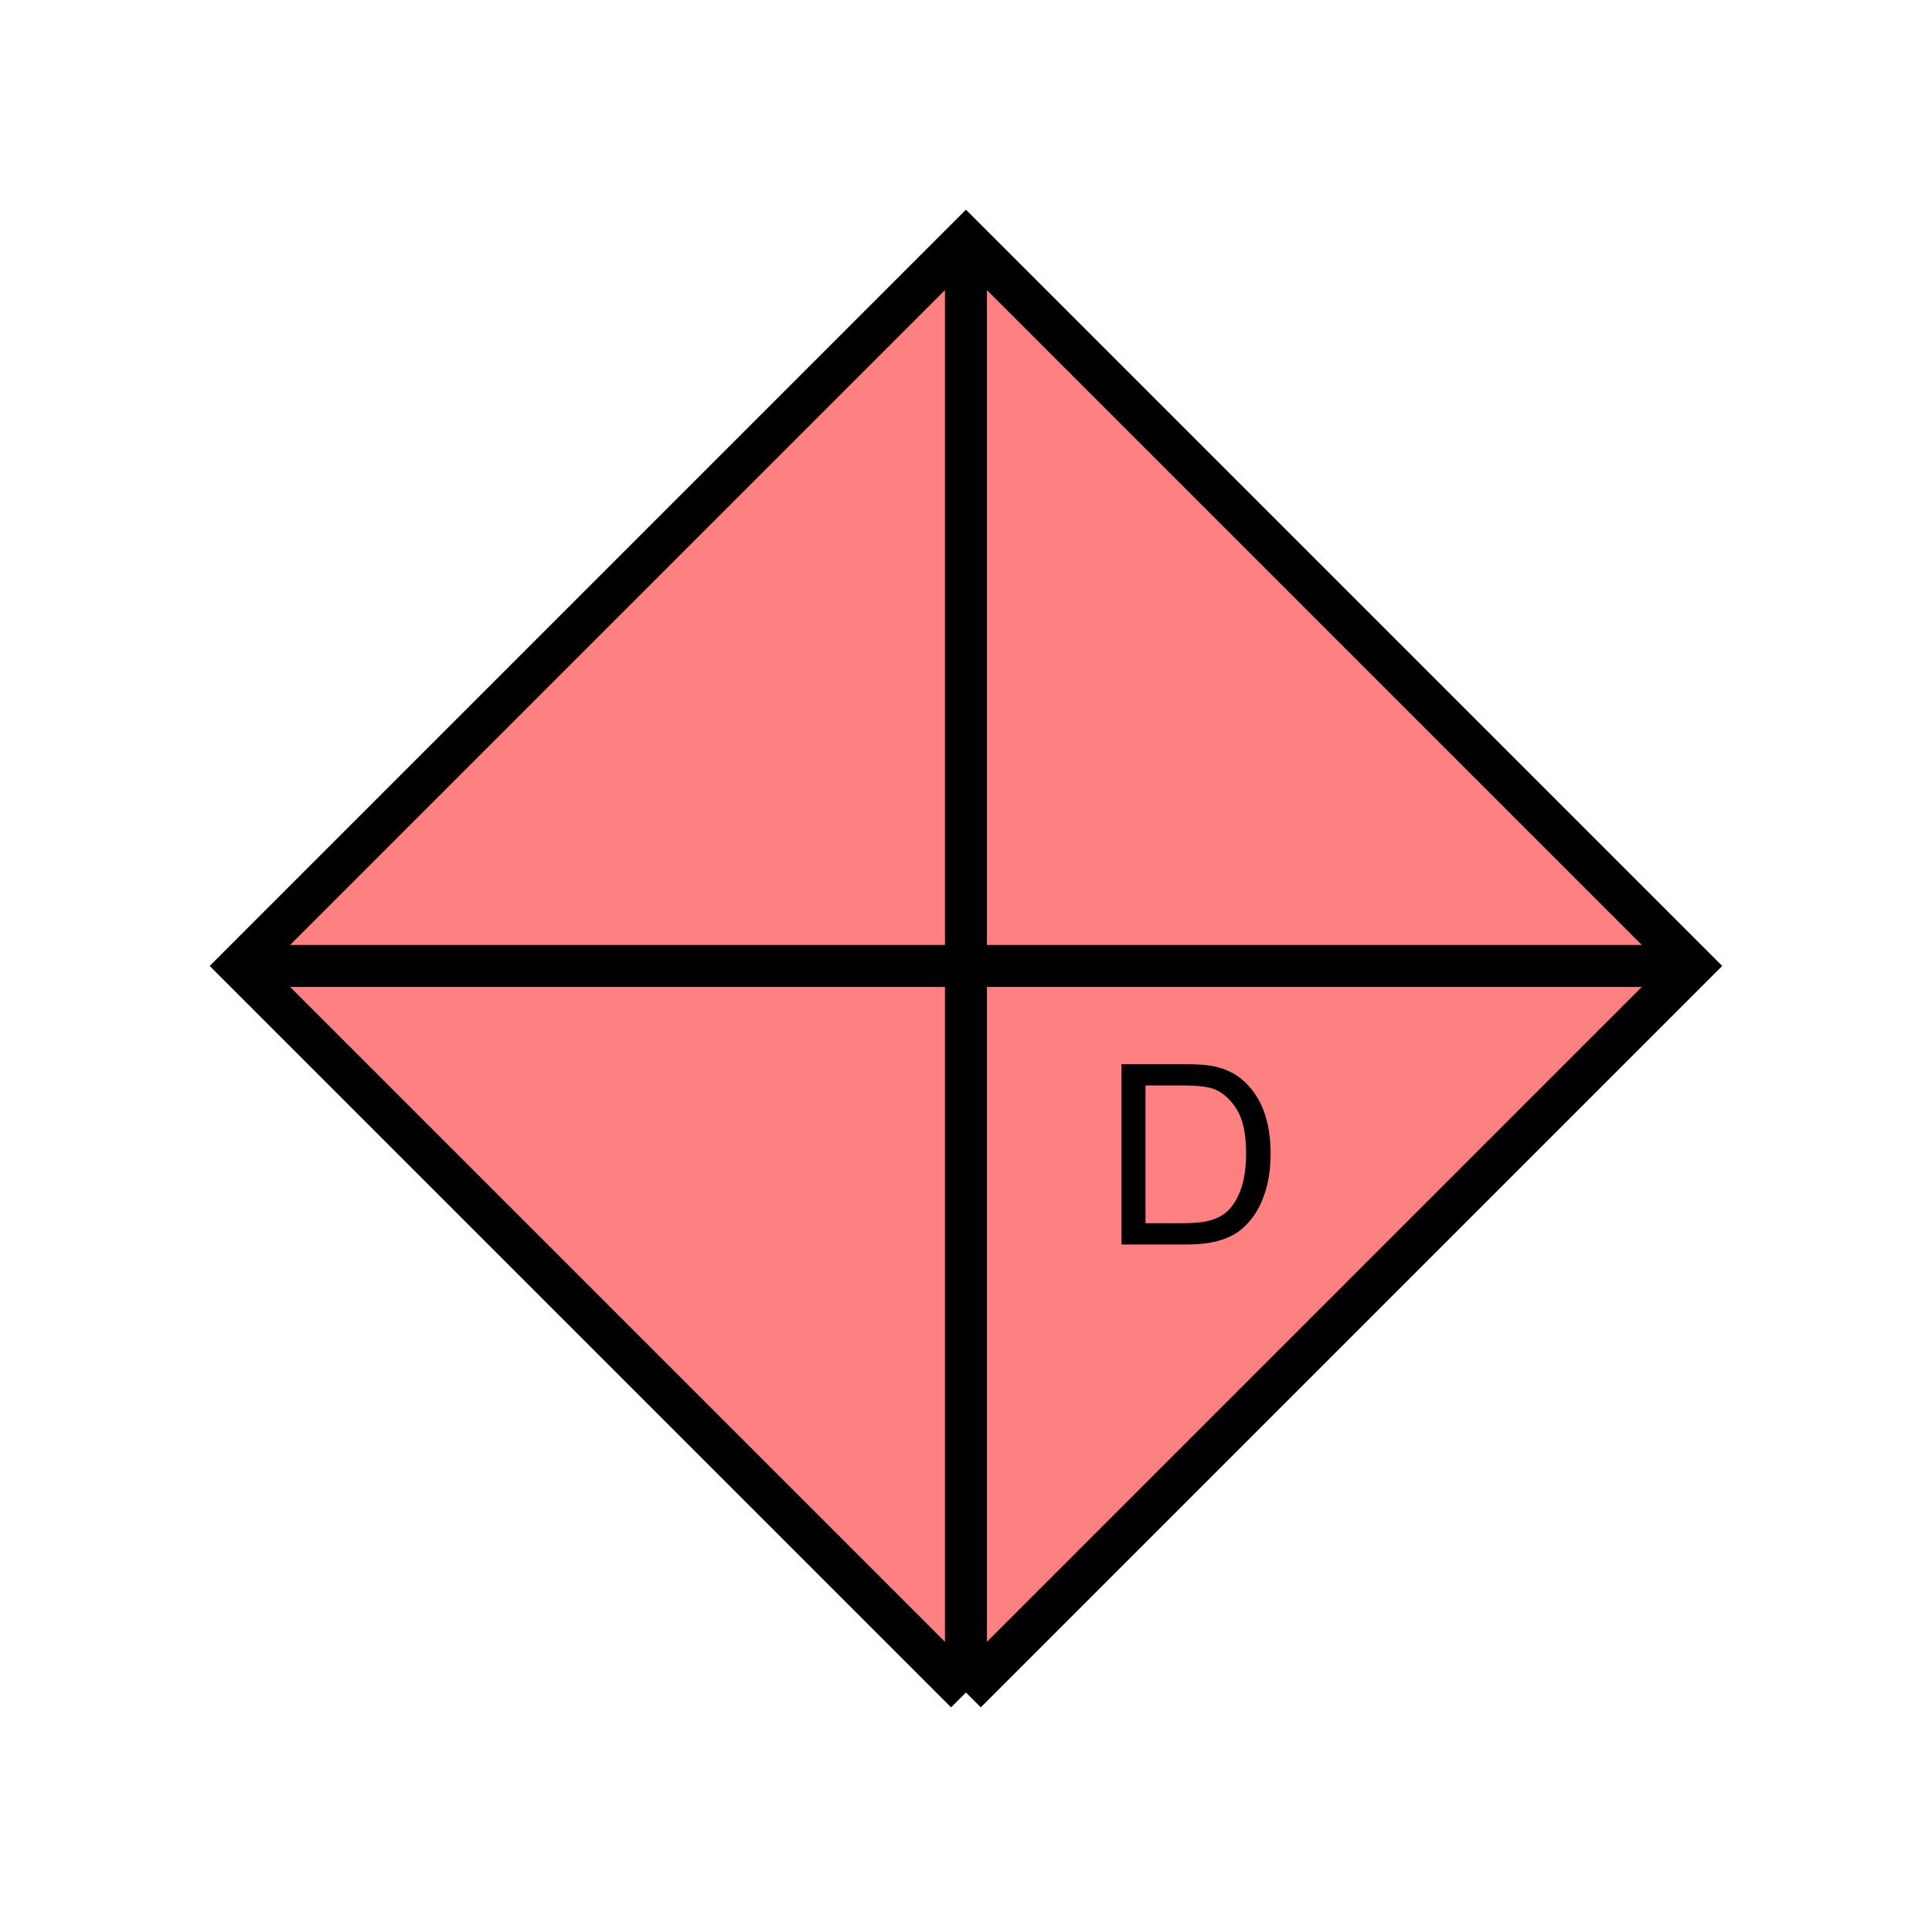 <?xml version="1.0" encoding="UTF-8" standalone="no"?>
<svg
   xmlns:dc="http://purl.org/dc/elements/1.1/"
   xmlns:cc="http://creativecommons.org/ns#"
   xmlns:rdf="http://www.w3.org/1999/02/22-rdf-syntax-ns#"
   xmlns:svg="http://www.w3.org/2000/svg"
   xmlns="http://www.w3.org/2000/svg"
   id="svg15"
   height="116.73mm"
   width="116.73mm"
   version="1.0">
  <defs
     id="defs3">
    <pattern
       y="0"
       x="0"
       height="6"
       width="6"
       patternUnits="userSpaceOnUse"
       id="EMFhbasepattern" />
  </defs>
  <path
     id="path5"
     d="  M 220.578,386.492   L 220.578,386.492   L 386.492,220.578   L 220.578,54.665   L 54.665,220.578   L 220.578,386.492   z "
     style="fill:#ff8080;fill-rule:evenodd;fill-opacity:1;stroke:none;" />
  <path
     id="path7"
     d="  M 220.578,386.492   L 220.578,386.492   L 386.492,220.578   L 220.578,54.665   L 54.665,220.578   L 220.578,386.492  "
     style="fill:none;stroke:#000000;stroke-width:9.59px;stroke-linecap:butt;stroke-linejoin:miter;stroke-miterlimit:10;stroke-dasharray:none;stroke-opacity:1;" />
  <path
     id="path9"
     d="  M 220.578,57.542   L 220.578,383.614  "
     style="fill:none;stroke:#000000;stroke-width:9.59px;stroke-linecap:butt;stroke-linejoin:miter;stroke-miterlimit:10;stroke-dasharray:none;stroke-opacity:1;" />
  <path
     id="path11"
     d="  M 57.542,220.578   L 383.614,220.578  "
     style="fill:none;stroke:#000000;stroke-width:9.59px;stroke-linecap:butt;stroke-linejoin:miter;stroke-miterlimit:10;stroke-dasharray:none;stroke-opacity:1;" />
  <path
     id="path13"
     d="  M 256.103,284.194   L 256.103,242.996   L 270.288,242.996   C 273.485,242.996 275.963,243.196 277.641,243.595   C 279.999,244.155 281.997,245.114 283.675,246.552   C 285.833,248.39 287.471,250.748 288.55,253.585   C 289.629,256.462 290.148,259.699 290.148,263.375   C 290.148,266.492 289.789,269.289 289.069,271.687   C 288.35,274.124 287.391,276.122 286.272,277.681   C 285.113,279.279 283.875,280.518 282.516,281.437   C 281.157,282.356 279.519,283.036 277.601,283.515   C 275.683,283.955 273.445,284.194 270.968,284.194   z  M 261.577,279.319   L 270.368,279.319   C 273.086,279.319 275.203,279.08 276.762,278.56   C 278.28,278.081 279.519,277.361 280.438,276.442   C 281.717,275.163 282.756,273.405 283.475,271.247   C 284.194,269.05 284.554,266.412 284.554,263.295   C 284.554,258.98 283.835,255.663 282.436,253.345   C 280.998,251.068 279.279,249.509 277.281,248.71   C 275.803,248.151 273.445,247.871 270.208,247.871   L 261.577,247.871   z "
     style="fill:#000000;fill-rule:evenodd;fill-opacity:1;stroke:none;" />
</svg>
